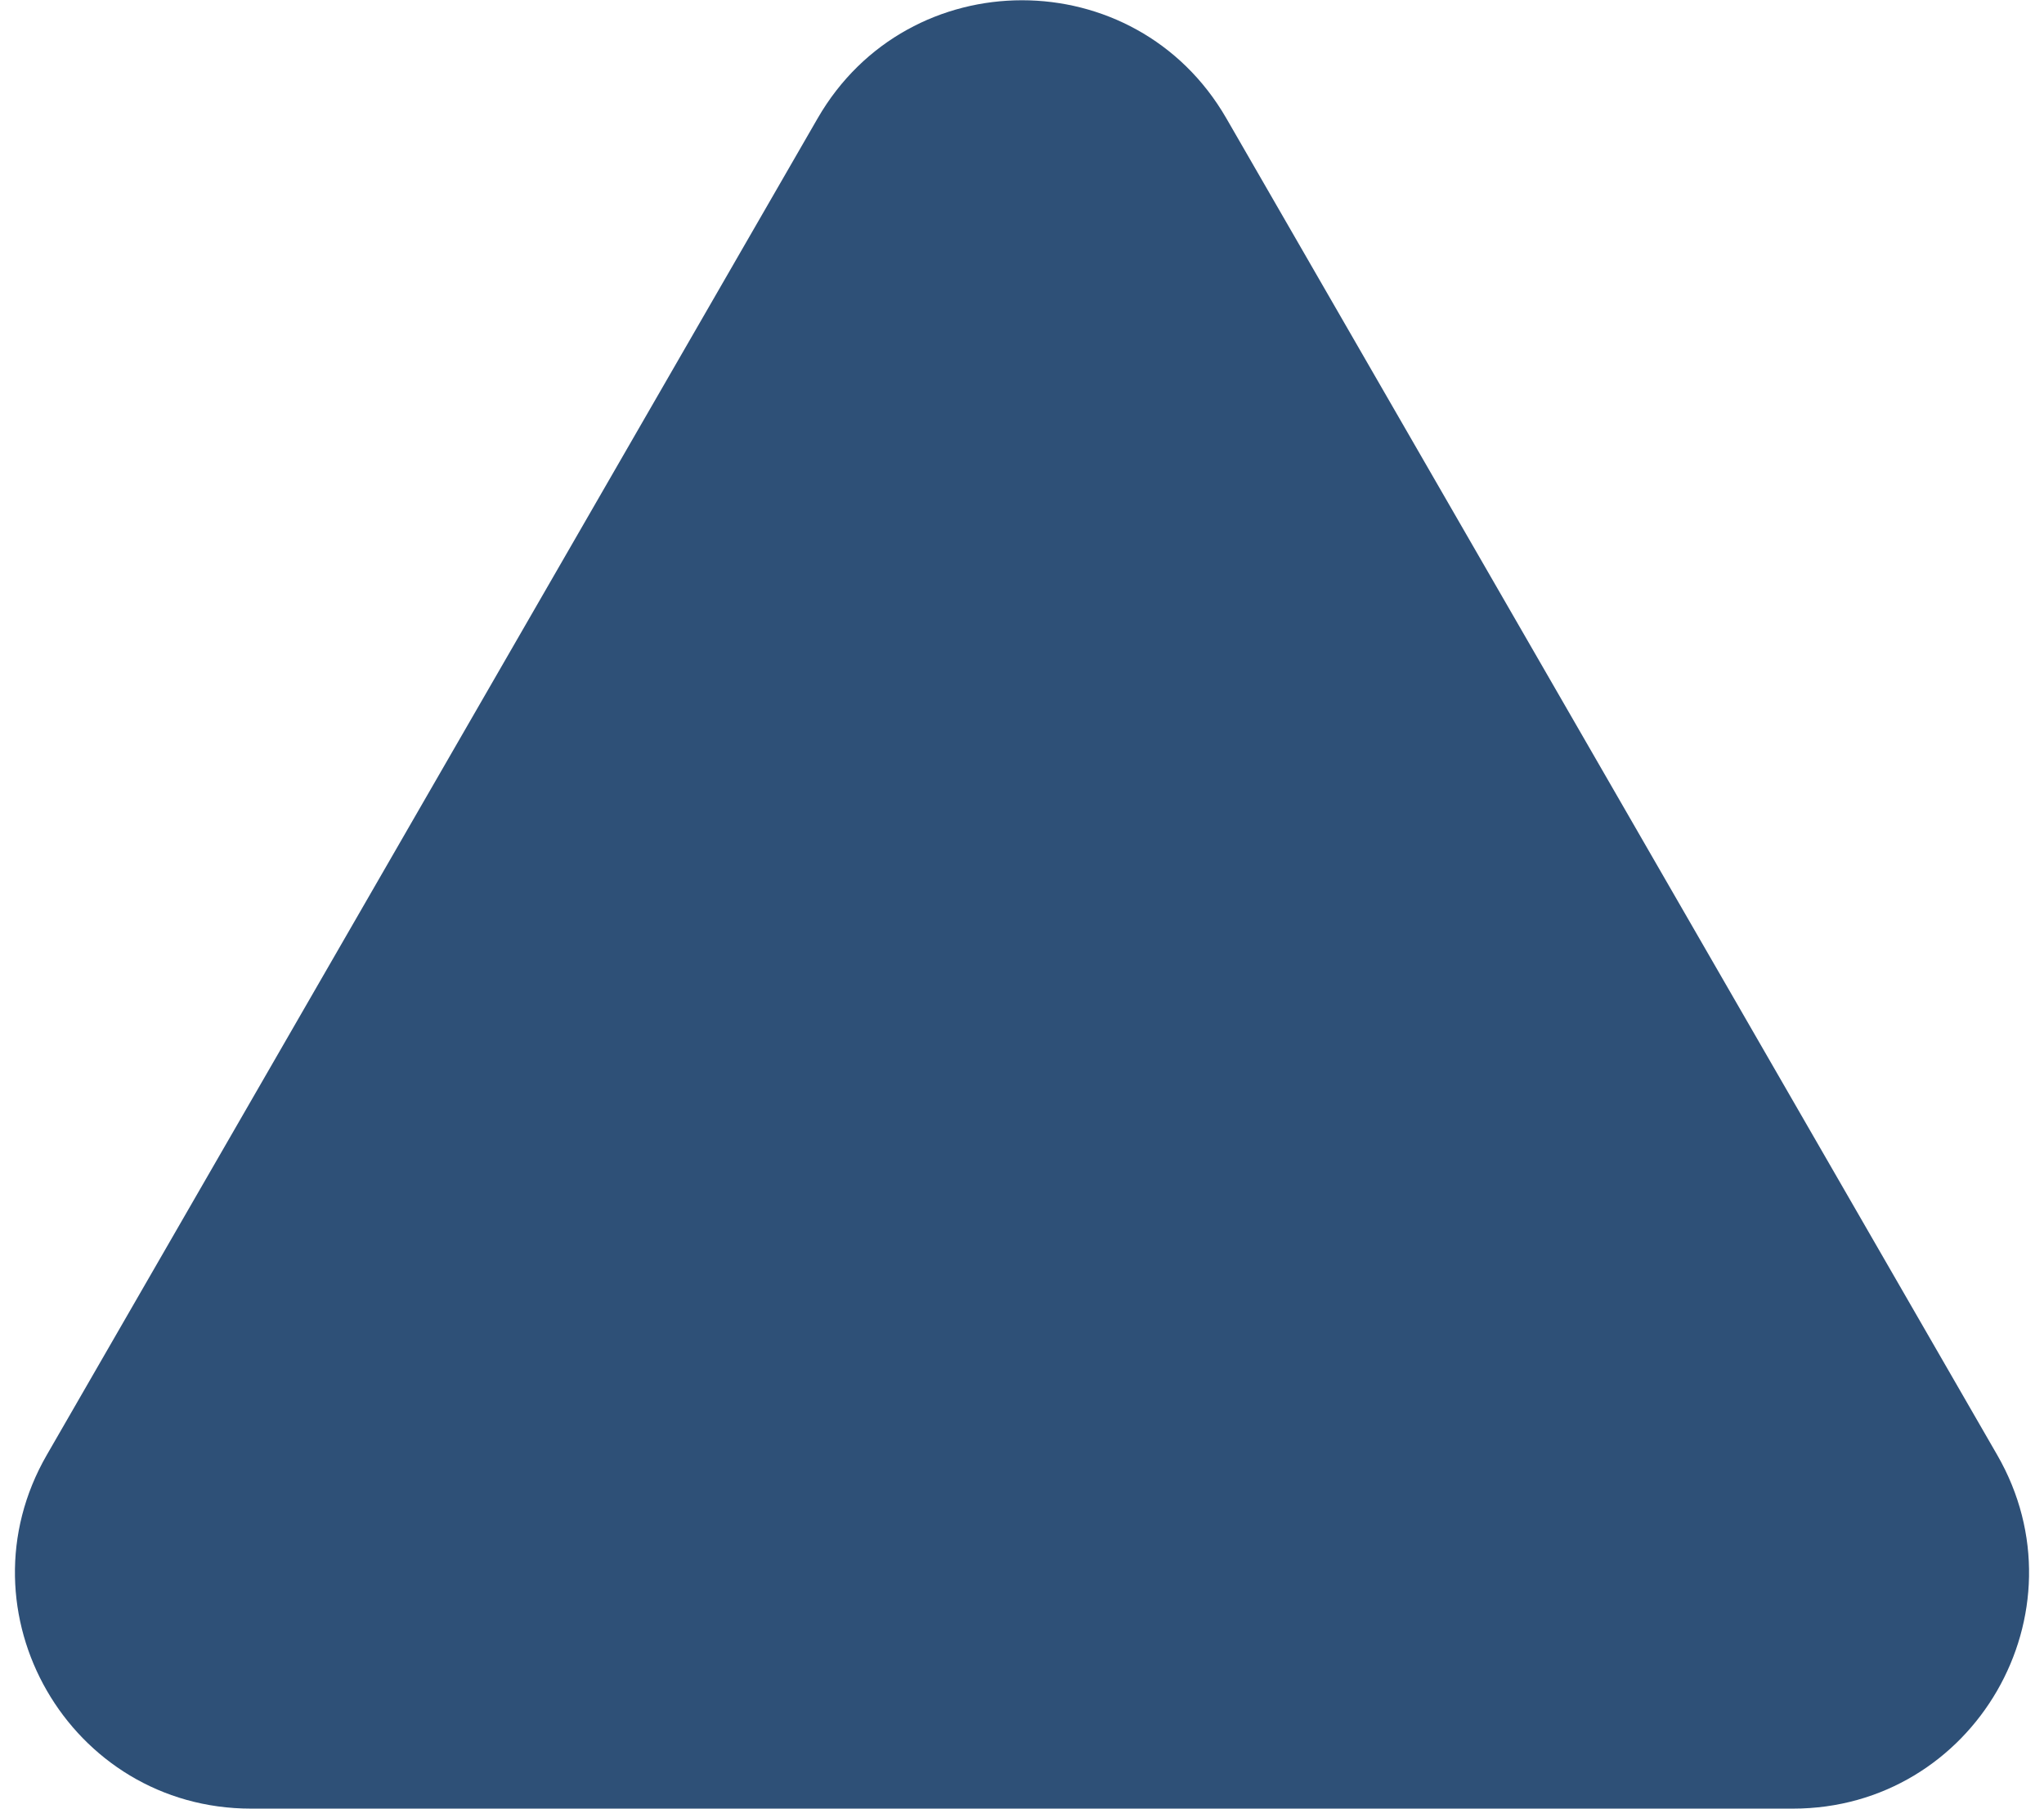 <svg width="26" height="23" viewBox="0 0 26 23" fill="none" xmlns="http://www.w3.org/2000/svg">
<path d="M10.401 1.504C11.556 -0.497 14.444 -0.497 15.599 1.504L25.404 18.501C26.558 20.501 25.115 23 22.806 23H3.194C0.885 23 -0.558 20.501 0.596 18.501L10.401 1.504Z" fill="#2E5077"/>
</svg>
